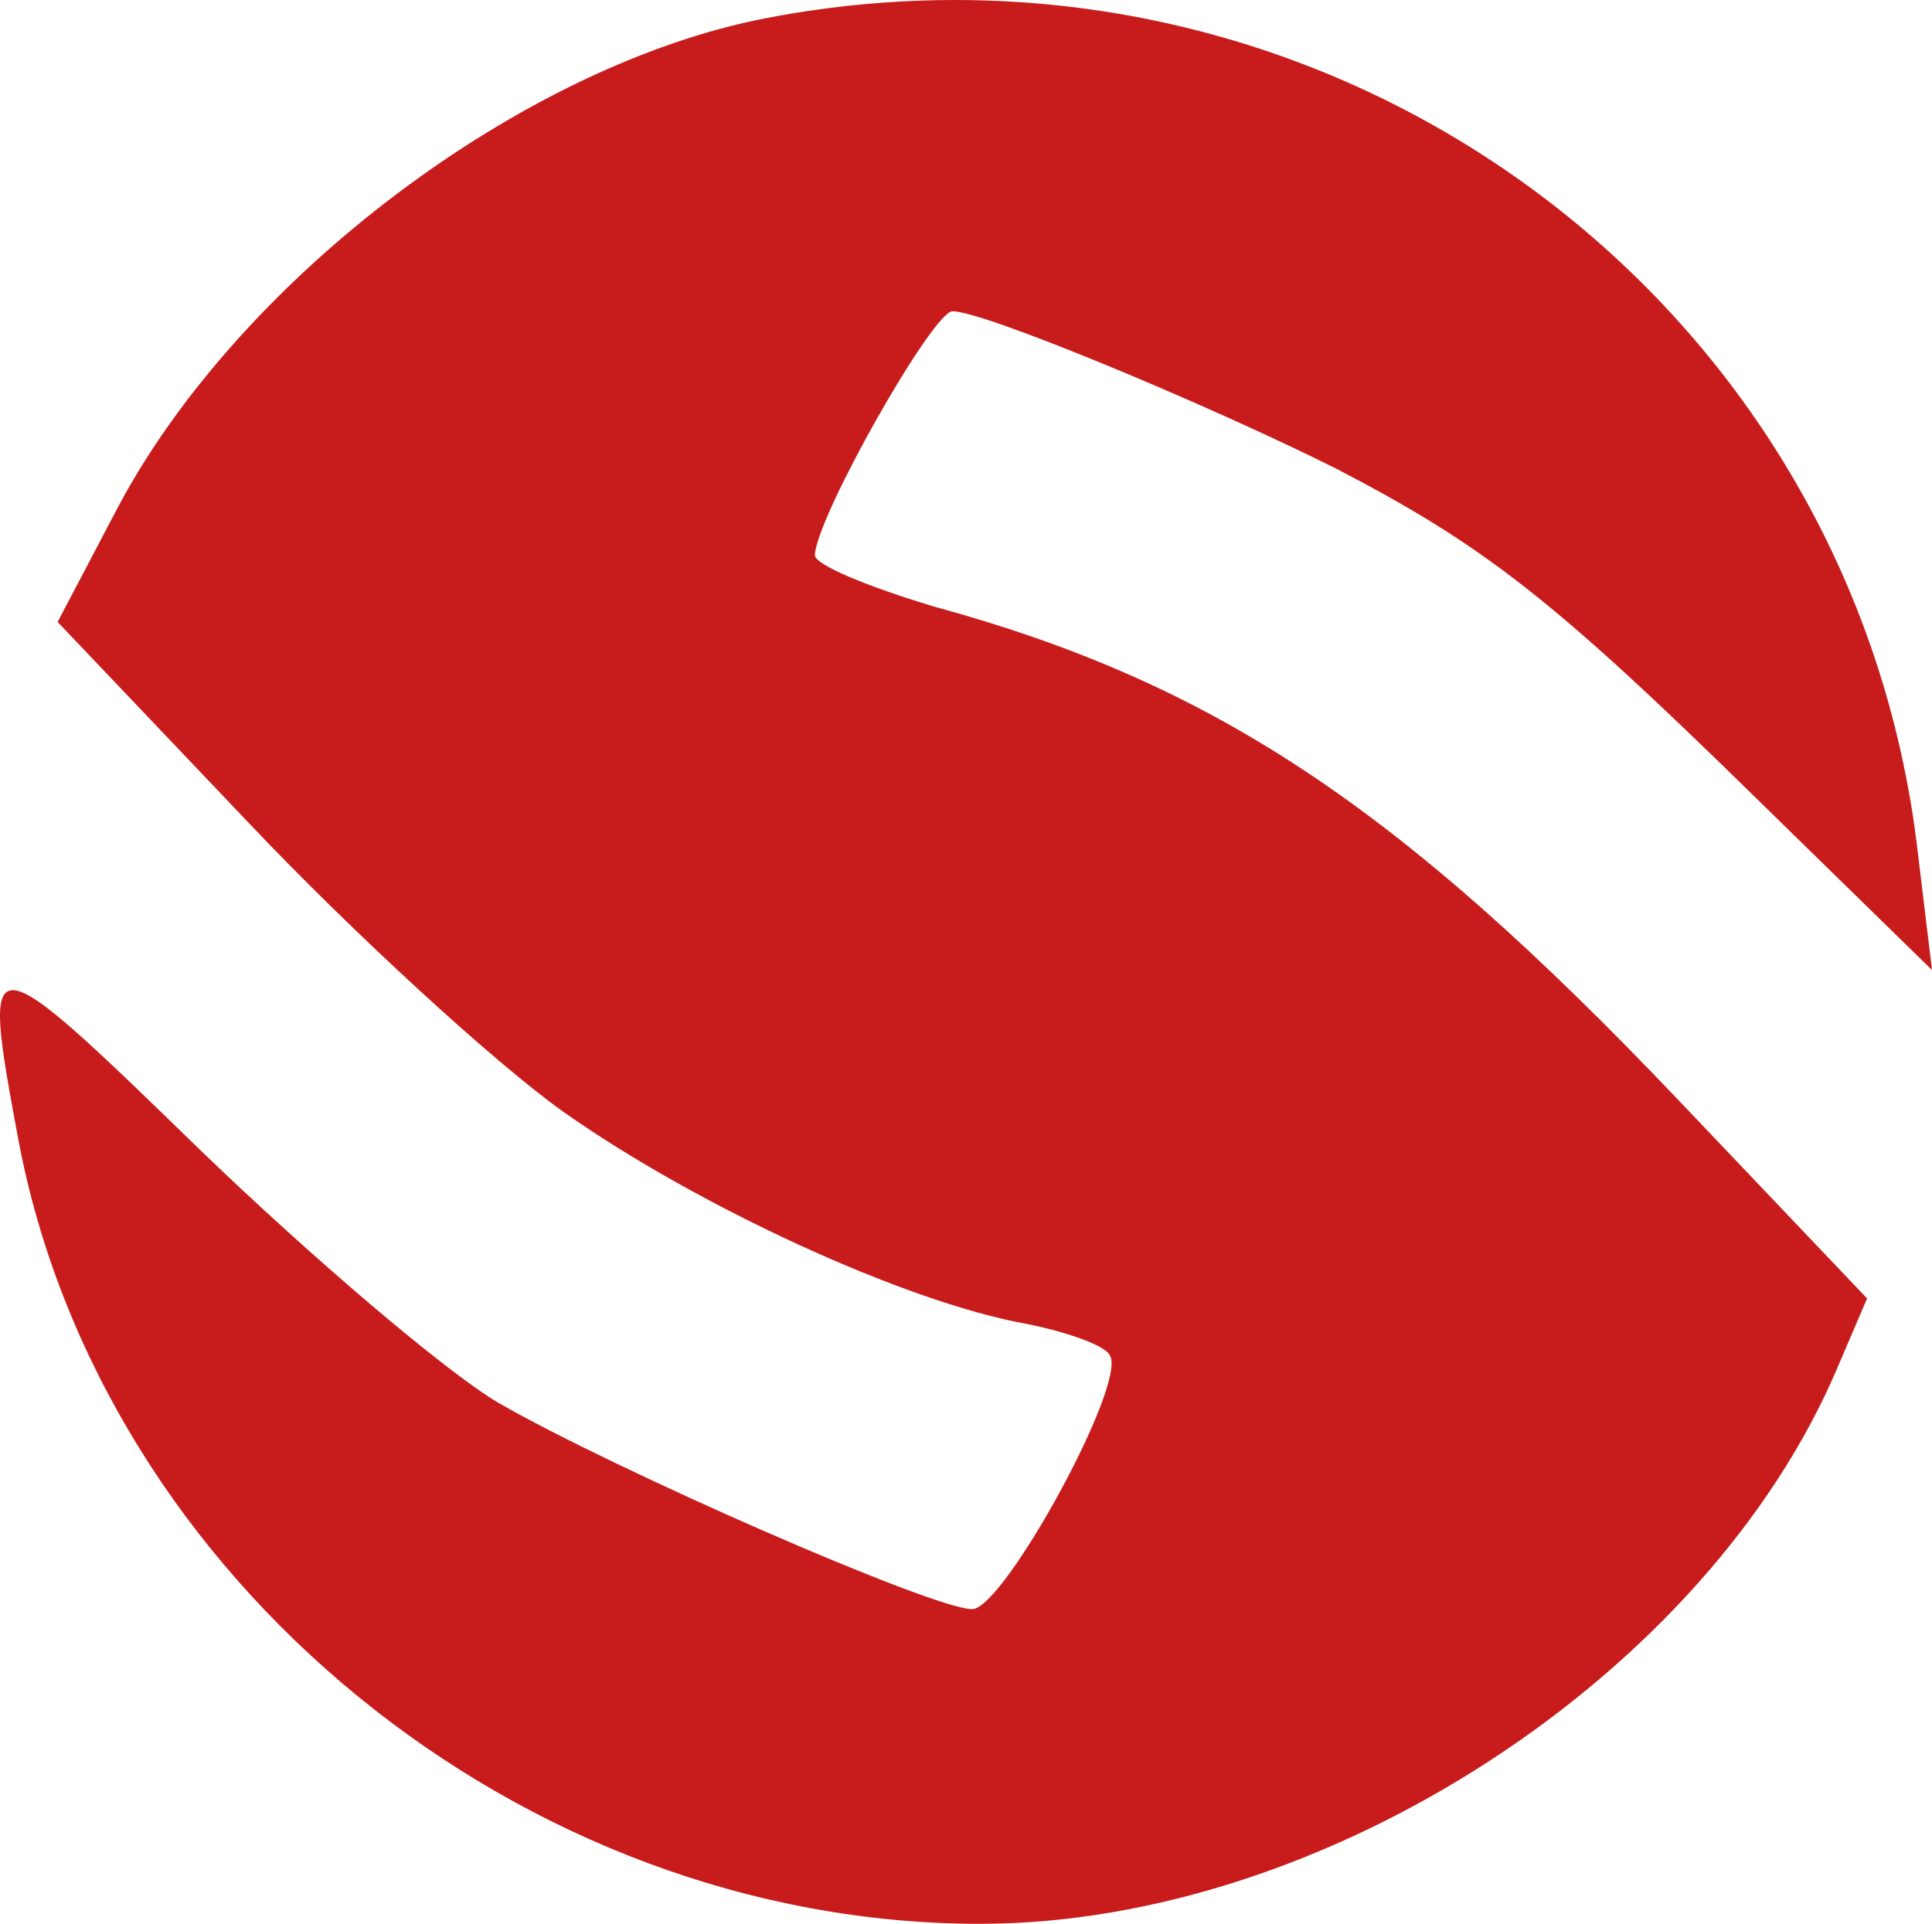 <?xml version="1.0" encoding="utf-8"?>
<svg xmlns="http://www.w3.org/2000/svg" viewBox="175.039 162.279 98.229 97.826" width="98.229px" height="97.826px">
  <g transform="matrix(0.1, 0, 0, -0.1, 159.968, 297.106)" fill="#c81c1c" stroke="none">
    <path d="M540 1339 c-124 -24 -267 -132 -329 -248 l-31 -59 97 -102 c53 -56 125 -122 160 -147 68 -48 174 -97 236 -108 20 -4 40 -11 42 -16 9 -14 -54 -129 -70 -129 -20 0 -182 71 -241 105 -27 16 -95 74 -151 128 -111 108 -112 108 -93 6 42 -224 256 -399 489 -399 176 0 370 127 436 283 l15 35 -97 102 c-141 148 -235 211 -378 250 -33 10 -60 21 -60 26 1 20 60 124 70 124 16 0 129 -47 195 -80 75 -39 110 -66 214 -168 l89 -87 -7 58 c-32 285 -301 481 -586 426z"/>
  </g>
</svg>